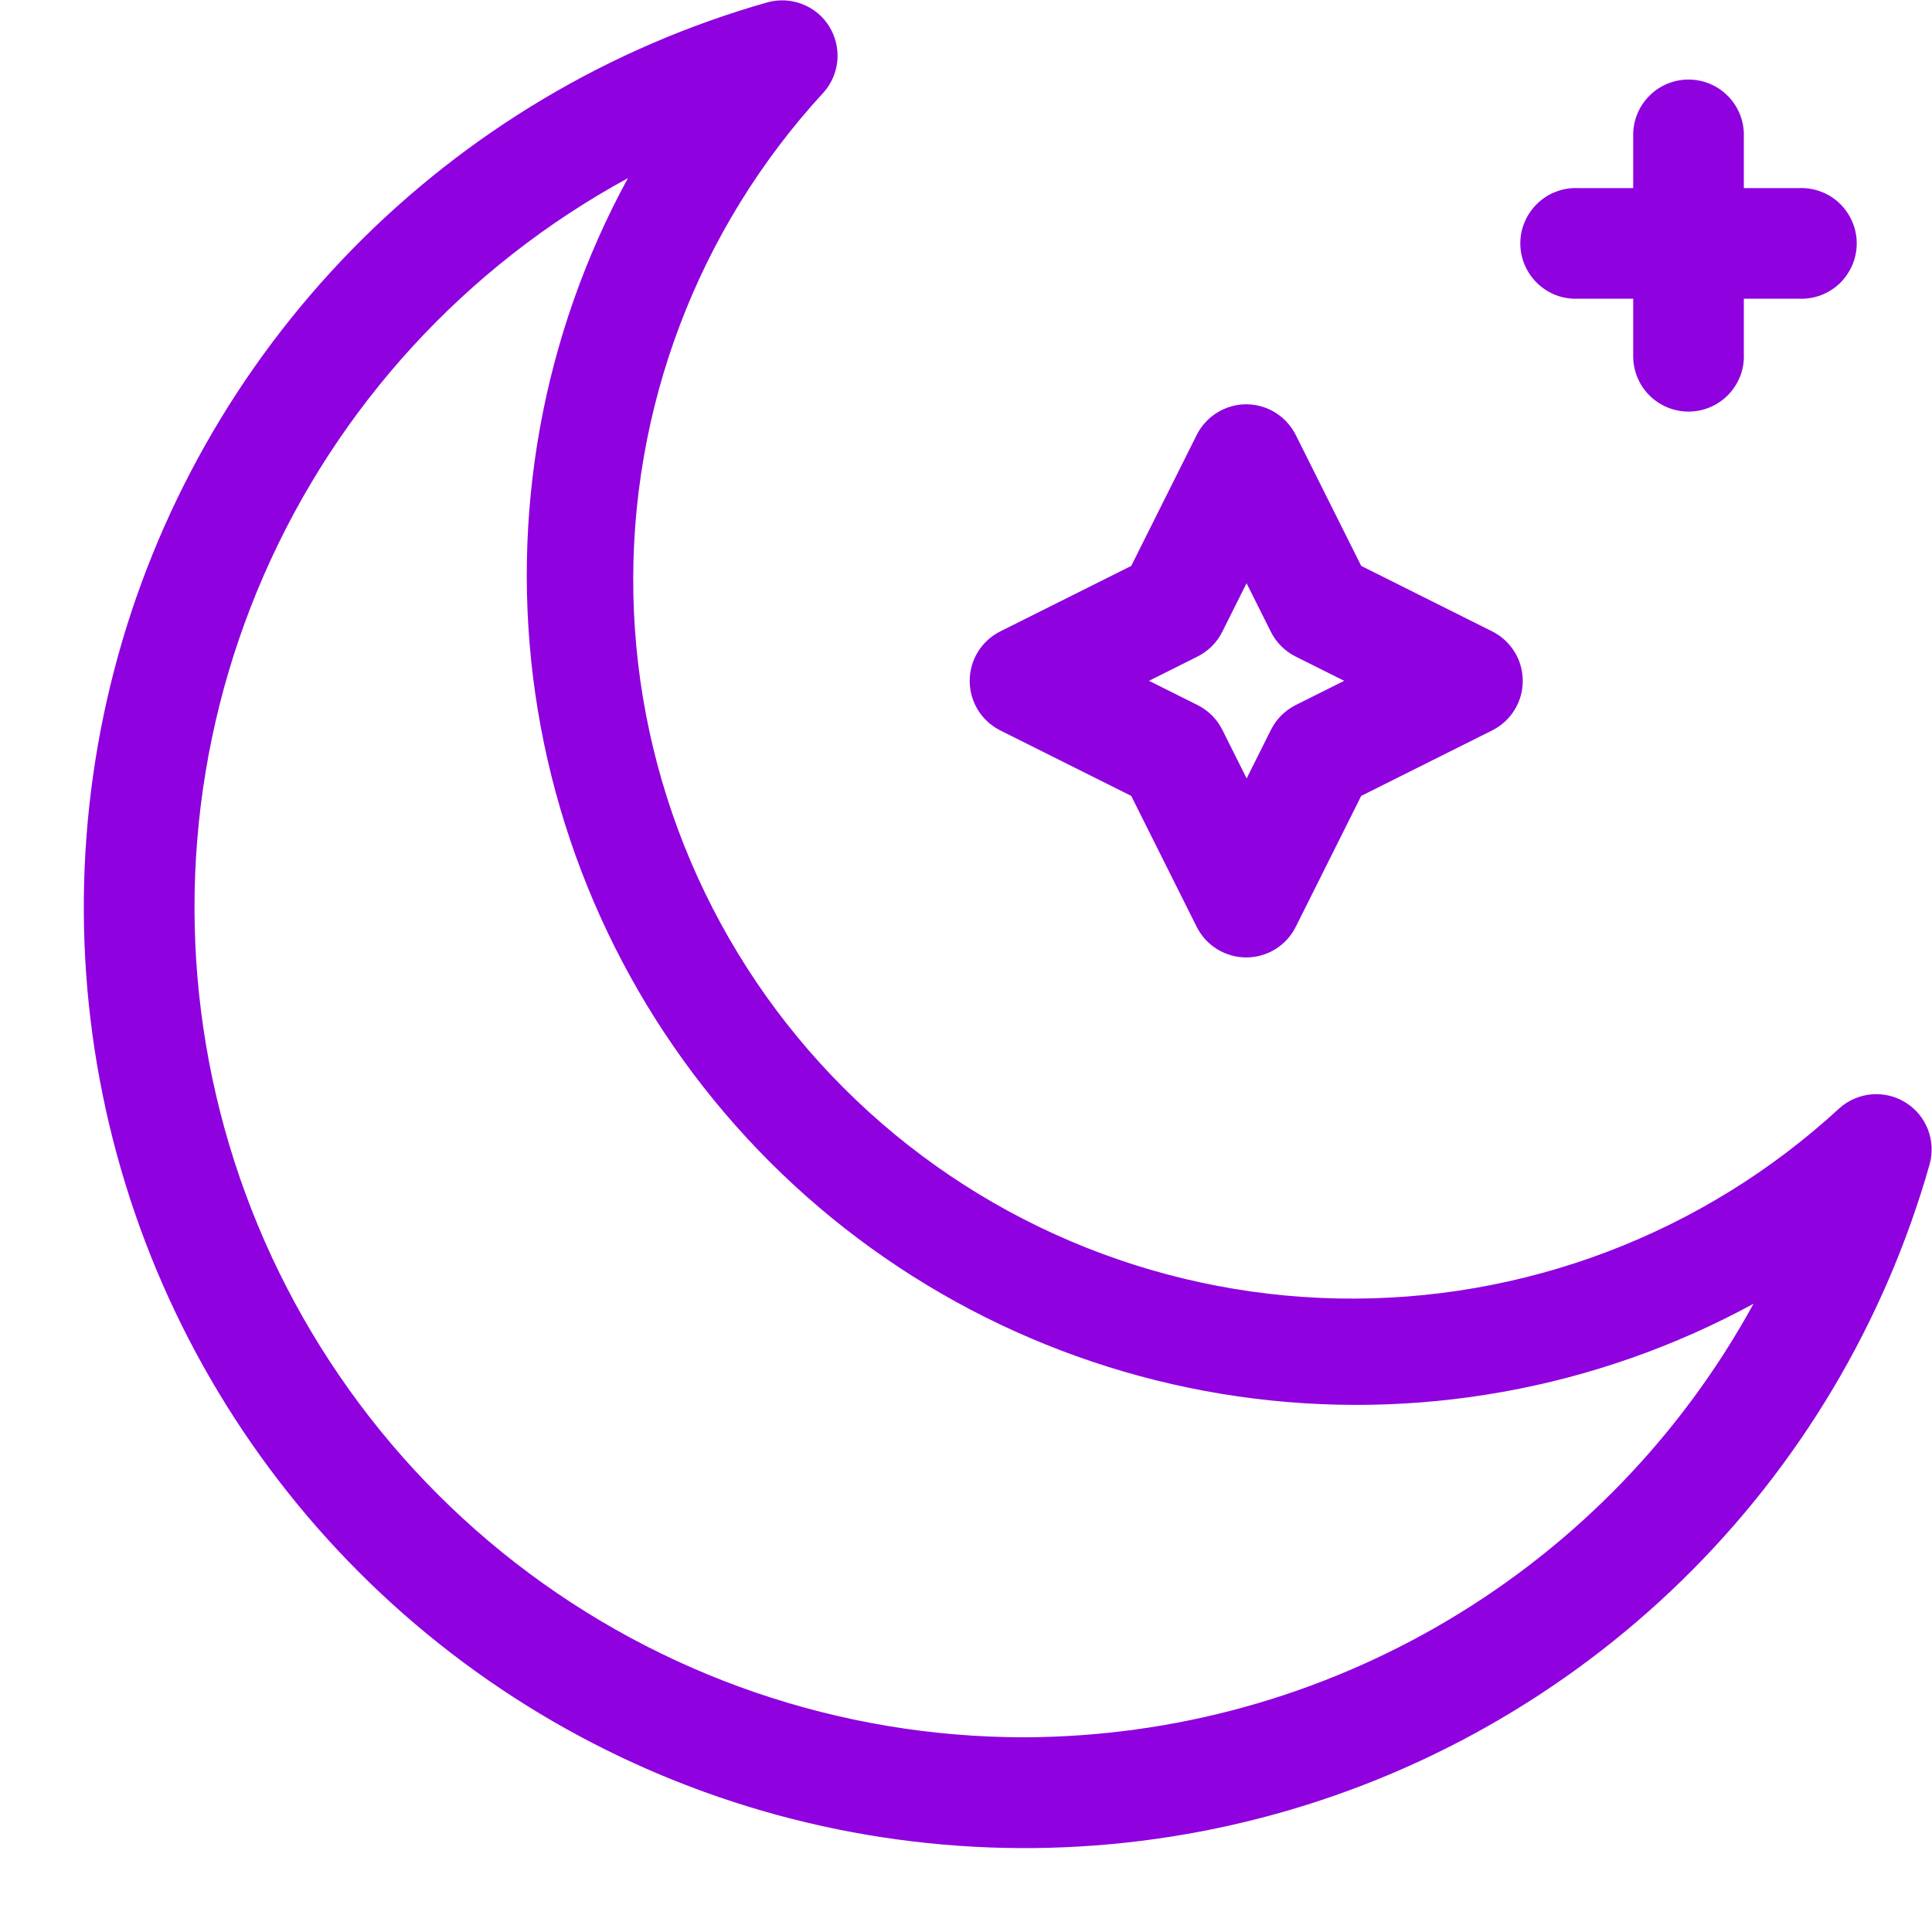 <svg width="23" height="23" viewBox="0 0 23 23" fill="none" xmlns="http://www.w3.org/2000/svg">
<path d="M21.899 13.192C20.275 14.69 18.134 15.502 15.924 15.458C13.714 15.413 11.608 14.516 10.045 12.953C8.482 11.39 7.585 9.284 7.54 7.074C7.496 4.865 8.308 2.723 9.806 1.099C9.9 0.993 9.957 0.859 9.969 0.718C9.98 0.576 9.946 0.435 9.872 0.315C9.797 0.194 9.685 0.101 9.553 0.05C9.421 -0.002 9.276 -0.01 9.139 0.027C7.261 0.56 5.556 1.575 4.191 2.97C2.826 4.366 1.849 6.094 1.358 7.983C0.867 9.872 0.878 11.857 1.39 13.74C1.902 15.624 2.898 17.341 4.278 18.721C5.658 20.101 7.375 21.097 9.259 21.609C11.143 22.121 13.127 22.132 15.016 21.641C16.905 21.15 18.633 20.173 20.029 18.808C21.424 17.444 22.439 15.738 22.972 13.86C23.01 13.723 23.002 13.577 22.951 13.445C22.899 13.312 22.806 13.2 22.685 13.125C22.564 13.05 22.423 13.016 22.281 13.028C22.139 13.04 22.005 13.098 21.899 13.192ZM12.199 20.682C10.002 20.683 7.868 19.951 6.133 18.603C4.399 17.255 3.163 15.367 2.621 13.238C2.079 11.109 2.262 8.86 3.141 6.847C4.02 4.834 5.545 3.171 7.475 2.121C6.455 3.994 6.068 6.146 6.372 8.257C6.677 10.368 7.656 12.324 9.164 13.832C10.672 15.34 12.628 16.319 14.739 16.624C16.85 16.928 19.002 16.541 20.875 15.521C20.023 17.078 18.768 18.379 17.242 19.286C15.716 20.194 13.975 20.676 12.199 20.682Z" fill="#8F01DF"/>
<path d="M11.907 8.695L13.467 9.475L14.247 11.035C14.302 11.144 14.386 11.236 14.49 11.3C14.594 11.364 14.714 11.398 14.836 11.398C14.958 11.398 15.078 11.364 15.182 11.3C15.286 11.236 15.37 11.144 15.425 11.035L16.205 9.475L17.765 8.695C17.874 8.64 17.966 8.556 18.03 8.452C18.095 8.348 18.128 8.228 18.128 8.106C18.128 7.984 18.095 7.864 18.03 7.76C17.966 7.656 17.874 7.572 17.765 7.517L16.205 6.737L15.425 5.177C15.37 5.068 15.286 4.976 15.182 4.912C15.078 4.847 14.958 4.813 14.836 4.813C14.714 4.813 14.594 4.847 14.49 4.912C14.386 4.976 14.302 5.068 14.247 5.177L13.467 6.737L11.907 7.517C11.798 7.572 11.706 7.656 11.642 7.76C11.578 7.864 11.544 7.984 11.544 8.106C11.544 8.228 11.578 8.348 11.642 8.452C11.706 8.556 11.798 8.64 11.907 8.695ZM14.256 7.816C14.384 7.752 14.487 7.649 14.551 7.521L14.84 6.943L15.129 7.521C15.193 7.649 15.296 7.752 15.424 7.816L16.002 8.105L15.424 8.394C15.297 8.458 15.194 8.561 15.13 8.689L14.841 9.267L14.552 8.689C14.488 8.561 14.385 8.458 14.257 8.394L13.679 8.105L14.256 7.816Z" fill="#8F01DF"/>
<path d="M18.784 3.556H19.443V4.215C19.44 4.304 19.454 4.392 19.486 4.475C19.517 4.558 19.565 4.634 19.627 4.698C19.688 4.762 19.762 4.812 19.843 4.847C19.925 4.882 20.013 4.9 20.102 4.9C20.19 4.9 20.278 4.882 20.36 4.847C20.441 4.812 20.515 4.762 20.576 4.698C20.638 4.634 20.686 4.558 20.718 4.475C20.749 4.392 20.764 4.304 20.76 4.215V3.556H21.419C21.508 3.56 21.596 3.545 21.679 3.514C21.762 3.482 21.838 3.434 21.902 3.373C21.965 3.311 22.016 3.237 22.051 3.156C22.086 3.074 22.104 2.986 22.104 2.898C22.104 2.809 22.086 2.721 22.051 2.64C22.016 2.558 21.965 2.484 21.902 2.423C21.838 2.361 21.762 2.313 21.679 2.282C21.596 2.25 21.508 2.236 21.419 2.239H20.76V1.58C20.753 1.41 20.681 1.249 20.558 1.131C20.436 1.013 20.272 0.947 20.102 0.947C19.931 0.947 19.767 1.013 19.645 1.131C19.522 1.249 19.45 1.41 19.443 1.58V2.239H18.784C18.695 2.236 18.607 2.25 18.524 2.282C18.441 2.313 18.366 2.361 18.302 2.423C18.238 2.484 18.187 2.558 18.152 2.64C18.117 2.721 18.099 2.809 18.099 2.898C18.099 2.986 18.117 3.074 18.152 3.156C18.187 3.237 18.238 3.311 18.302 3.373C18.366 3.434 18.441 3.482 18.524 3.514C18.607 3.545 18.695 3.56 18.784 3.556Z" fill="#8F01DF"/>
</svg>
